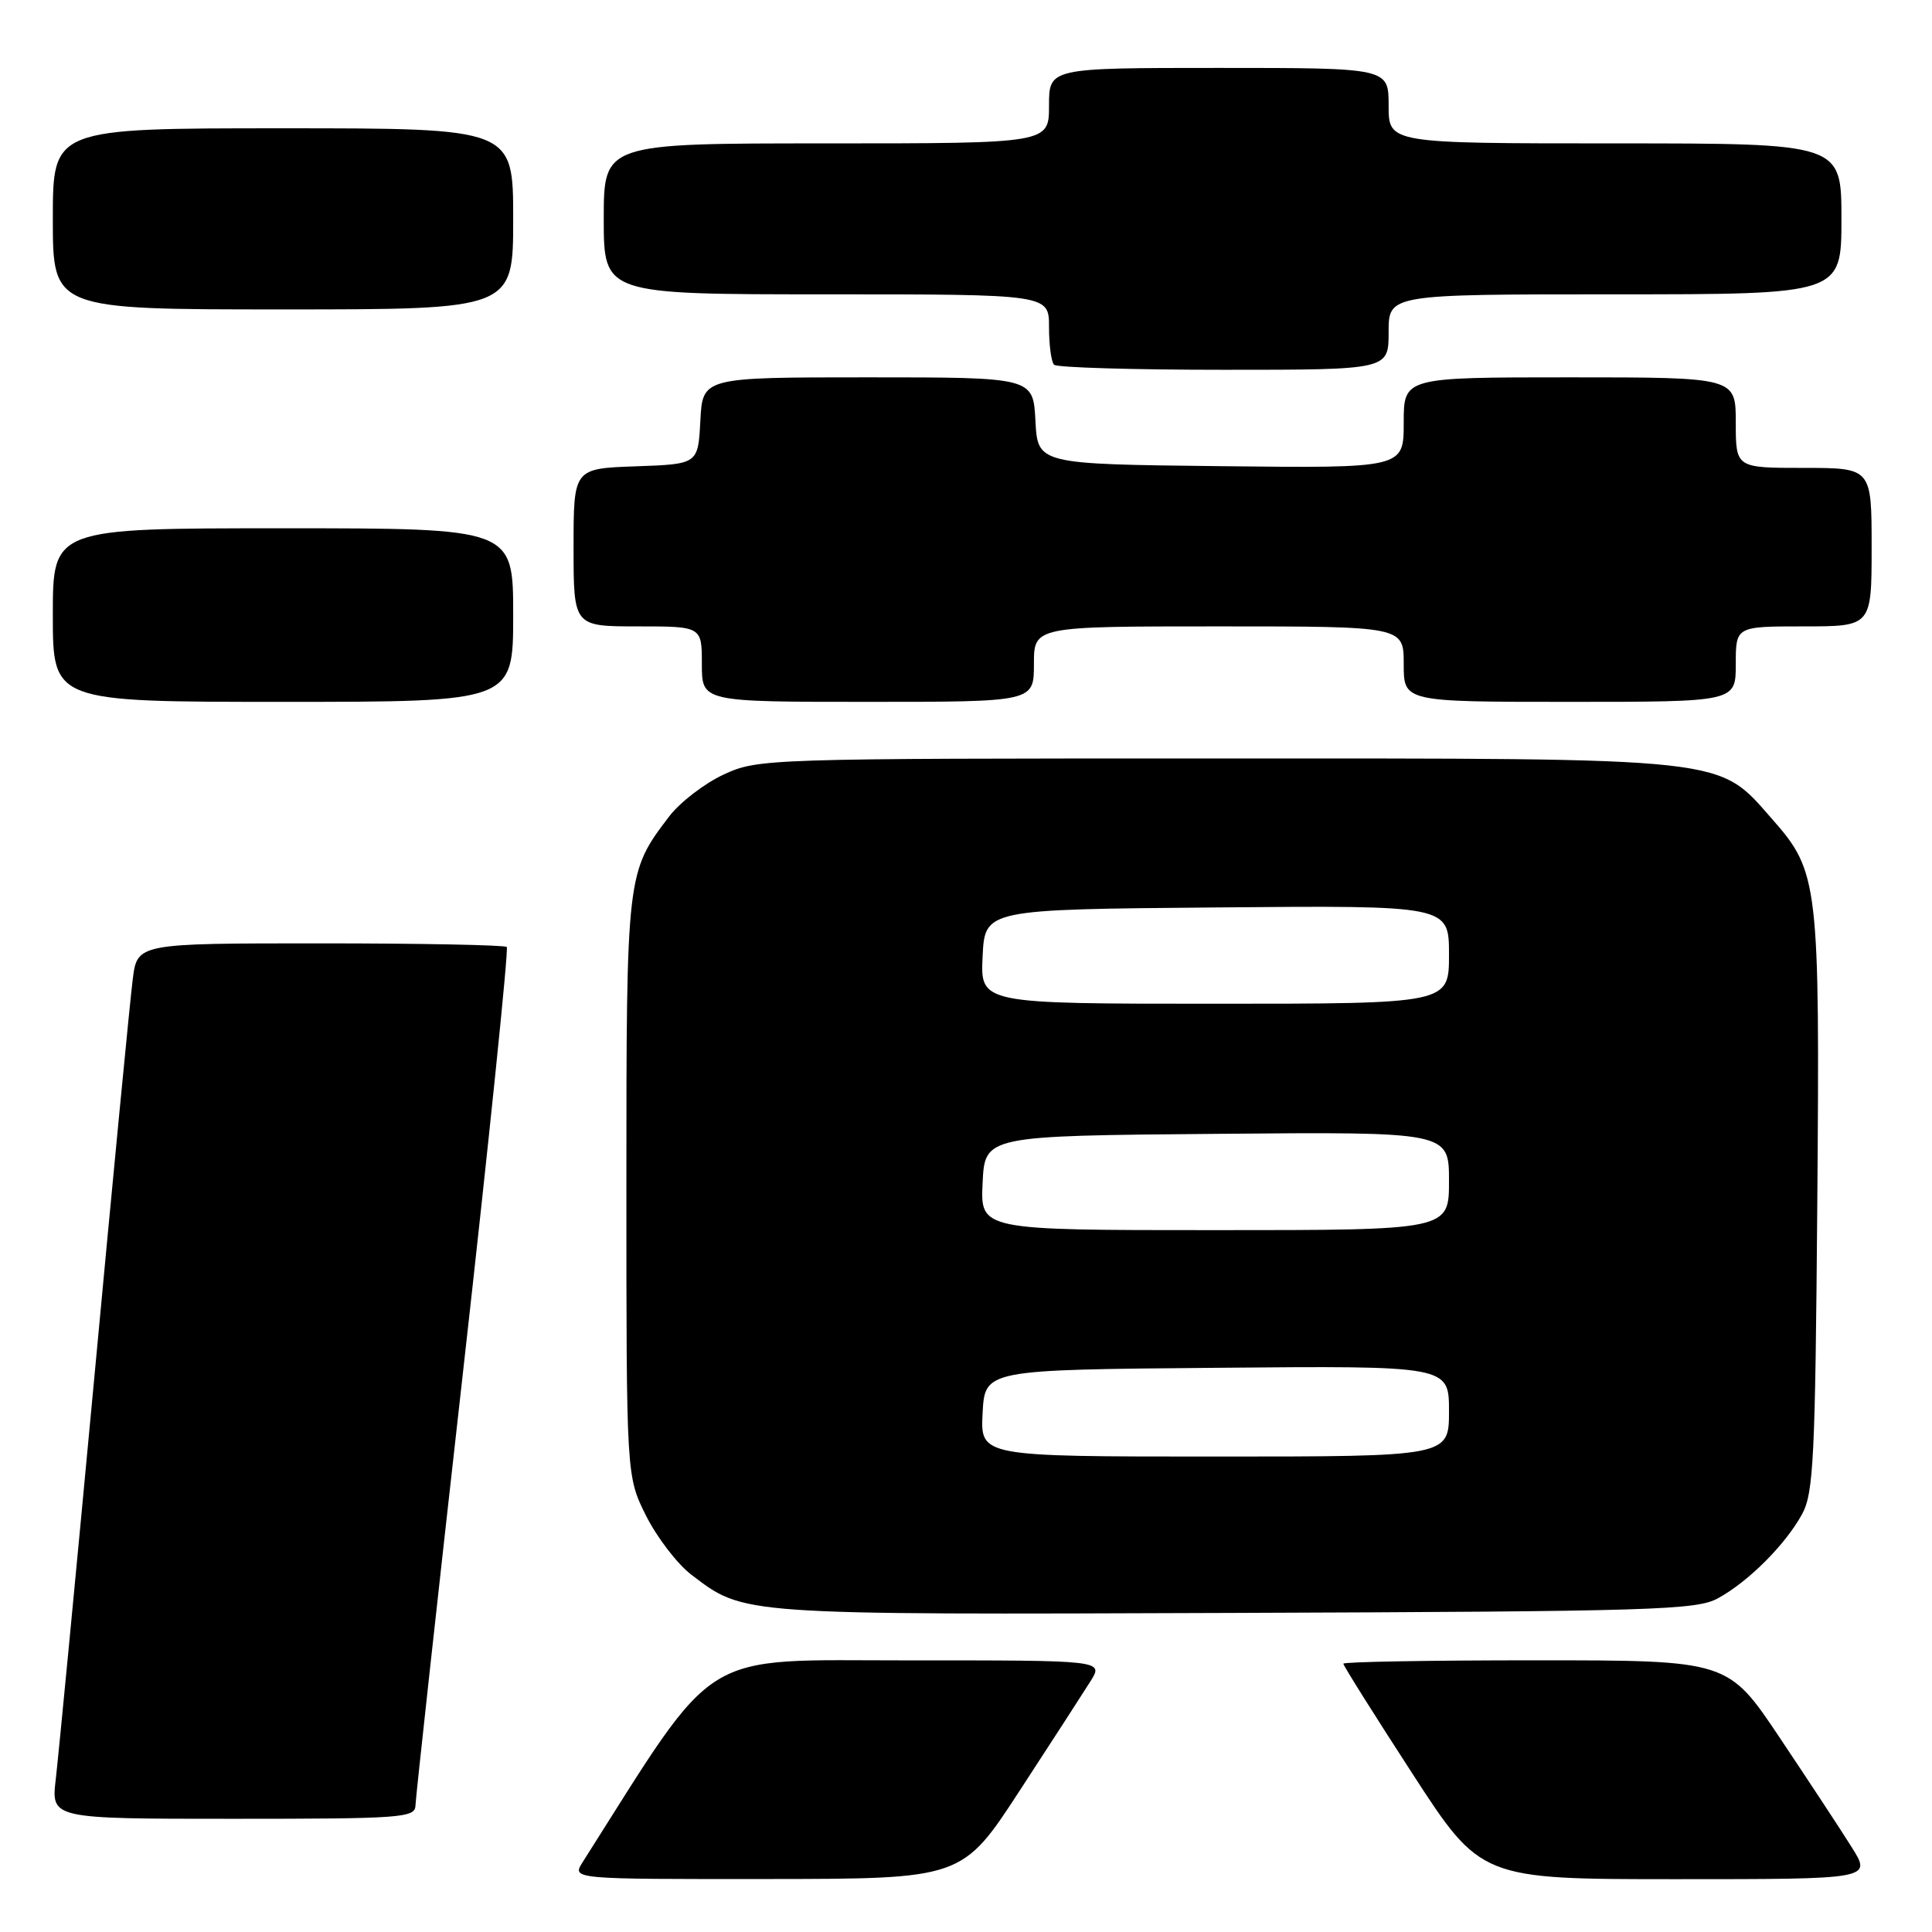 <?xml version="1.0" encoding="UTF-8" standalone="no"?>
<!DOCTYPE svg PUBLIC "-//W3C//DTD SVG 1.1//EN" "http://www.w3.org/Graphics/SVG/1.1/DTD/svg11.dtd" >
<svg xmlns="http://www.w3.org/2000/svg" xmlns:xlink="http://www.w3.org/1999/xlink" version="1.1" viewBox="0 0 256 256">
 <g >
 <path fill="currentColor"
d=" M 135.14 237.23 C 139.35 230.78 143.56 224.26 144.51 222.75 C 146.23 220.00 146.23 220.00 120.37 220.01 C 92.22 220.02 95.42 218.04 77.20 246.75 C 75.77 249.00 75.77 249.00 101.63 248.98 C 127.50 248.96 127.50 248.96 135.14 237.23 Z  M 245.35 244.75 C 243.89 242.41 239.59 235.89 235.82 230.25 C 228.96 220.00 228.96 220.00 203.48 220.00 C 189.46 220.00 178.00 220.20 178.00 220.45 C 178.00 220.70 182.10 227.23 187.11 234.95 C 196.22 249.00 196.22 249.00 222.12 249.00 C 248.03 249.00 248.03 249.00 245.35 244.75 Z  M 55.05 239.25 C 55.07 238.29 57.91 212.40 61.36 181.73 C 64.81 151.06 67.41 125.75 67.15 125.48 C 66.88 125.22 55.76 125.00 42.43 125.00 C 18.19 125.00 18.19 125.00 17.59 129.75 C 17.25 132.36 14.96 156.10 12.50 182.50 C 10.03 208.90 7.73 232.86 7.39 235.75 C 6.77 241.00 6.77 241.00 30.88 241.00 C 53.17 241.00 55.00 240.87 55.05 239.25 Z  M 227.64 211.78 C 231.67 209.58 236.58 204.67 238.78 200.64 C 240.31 197.86 240.53 193.20 240.80 159.50 C 241.14 116.99 240.97 115.52 234.85 108.57 C 227.53 100.25 229.83 100.50 161.00 100.50 C 101.37 100.50 100.43 100.53 95.89 102.63 C 93.36 103.80 90.11 106.30 88.67 108.18 C 83.02 115.60 83.00 115.73 83.00 157.27 C 83.00 195.61 83.00 195.61 85.60 200.83 C 87.04 203.70 89.73 207.22 91.60 208.65 C 98.66 214.03 97.70 213.96 163.50 213.72 C 219.06 213.52 224.78 213.35 227.64 211.78 Z  M 68.00 81.50 C 68.00 70.00 68.00 70.00 37.50 70.00 C 7.00 70.00 7.00 70.00 7.00 81.50 C 7.00 93.00 7.00 93.00 37.50 93.00 C 68.00 93.00 68.00 93.00 68.00 81.50 Z  M 137.00 88.00 C 137.00 83.00 137.00 83.00 161.50 83.00 C 186.00 83.00 186.00 83.00 186.00 88.00 C 186.00 93.00 186.00 93.00 208.00 93.00 C 230.00 93.00 230.00 93.00 230.00 88.00 C 230.00 83.00 230.00 83.00 239.00 83.00 C 248.00 83.00 248.00 83.00 248.00 72.50 C 248.00 62.00 248.00 62.00 239.00 62.00 C 230.00 62.00 230.00 62.00 230.00 56.00 C 230.00 50.00 230.00 50.00 208.00 50.00 C 186.00 50.00 186.00 50.00 186.00 56.02 C 186.00 62.04 186.00 62.04 161.75 61.77 C 137.50 61.50 137.50 61.50 137.20 55.75 C 136.90 50.00 136.90 50.00 115.00 50.00 C 93.10 50.00 93.10 50.00 92.80 55.75 C 92.50 61.50 92.50 61.50 84.25 61.79 C 76.00 62.08 76.00 62.08 76.00 72.54 C 76.00 83.00 76.00 83.00 84.50 83.00 C 93.00 83.00 93.00 83.00 93.00 88.00 C 93.00 93.00 93.00 93.00 115.00 93.00 C 137.00 93.00 137.00 93.00 137.00 88.00 Z  M 184.00 44.00 C 184.00 39.00 184.00 39.00 214.00 39.00 C 244.00 39.00 244.00 39.00 244.00 29.00 C 244.00 19.00 244.00 19.00 214.00 19.00 C 184.00 19.00 184.00 19.00 184.00 14.00 C 184.00 9.00 184.00 9.00 161.50 9.00 C 139.00 9.00 139.00 9.00 139.00 14.00 C 139.00 19.00 139.00 19.00 109.50 19.00 C 80.00 19.00 80.00 19.00 80.00 29.00 C 80.00 39.00 80.00 39.00 109.50 39.00 C 139.00 39.00 139.00 39.00 139.00 43.33 C 139.00 45.72 139.30 47.97 139.67 48.33 C 140.03 48.70 150.16 49.00 162.17 49.00 C 184.00 49.00 184.00 49.00 184.00 44.00 Z  M 68.00 29.00 C 68.00 17.00 68.00 17.00 37.50 17.00 C 7.00 17.00 7.00 17.00 7.00 29.00 C 7.00 41.00 7.00 41.00 37.50 41.00 C 68.00 41.00 68.00 41.00 68.00 29.00 Z  M 130.20 187.25 C 130.50 181.50 130.50 181.50 161.25 181.24 C 192.00 180.97 192.00 180.97 192.00 186.99 C 192.00 193.00 192.00 193.00 160.95 193.00 C 129.90 193.00 129.90 193.00 130.20 187.25 Z  M 130.20 156.75 C 130.50 150.50 130.50 150.50 161.25 150.24 C 192.00 149.97 192.00 149.97 192.00 156.49 C 192.00 163.00 192.00 163.00 160.95 163.00 C 129.90 163.00 129.90 163.00 130.20 156.75 Z  M 130.20 126.75 C 130.50 120.50 130.50 120.50 161.25 120.24 C 192.00 119.97 192.00 119.97 192.00 126.49 C 192.00 133.00 192.00 133.00 160.95 133.00 C 129.90 133.00 129.90 133.00 130.20 126.75 Z "/>
</g>
</svg>